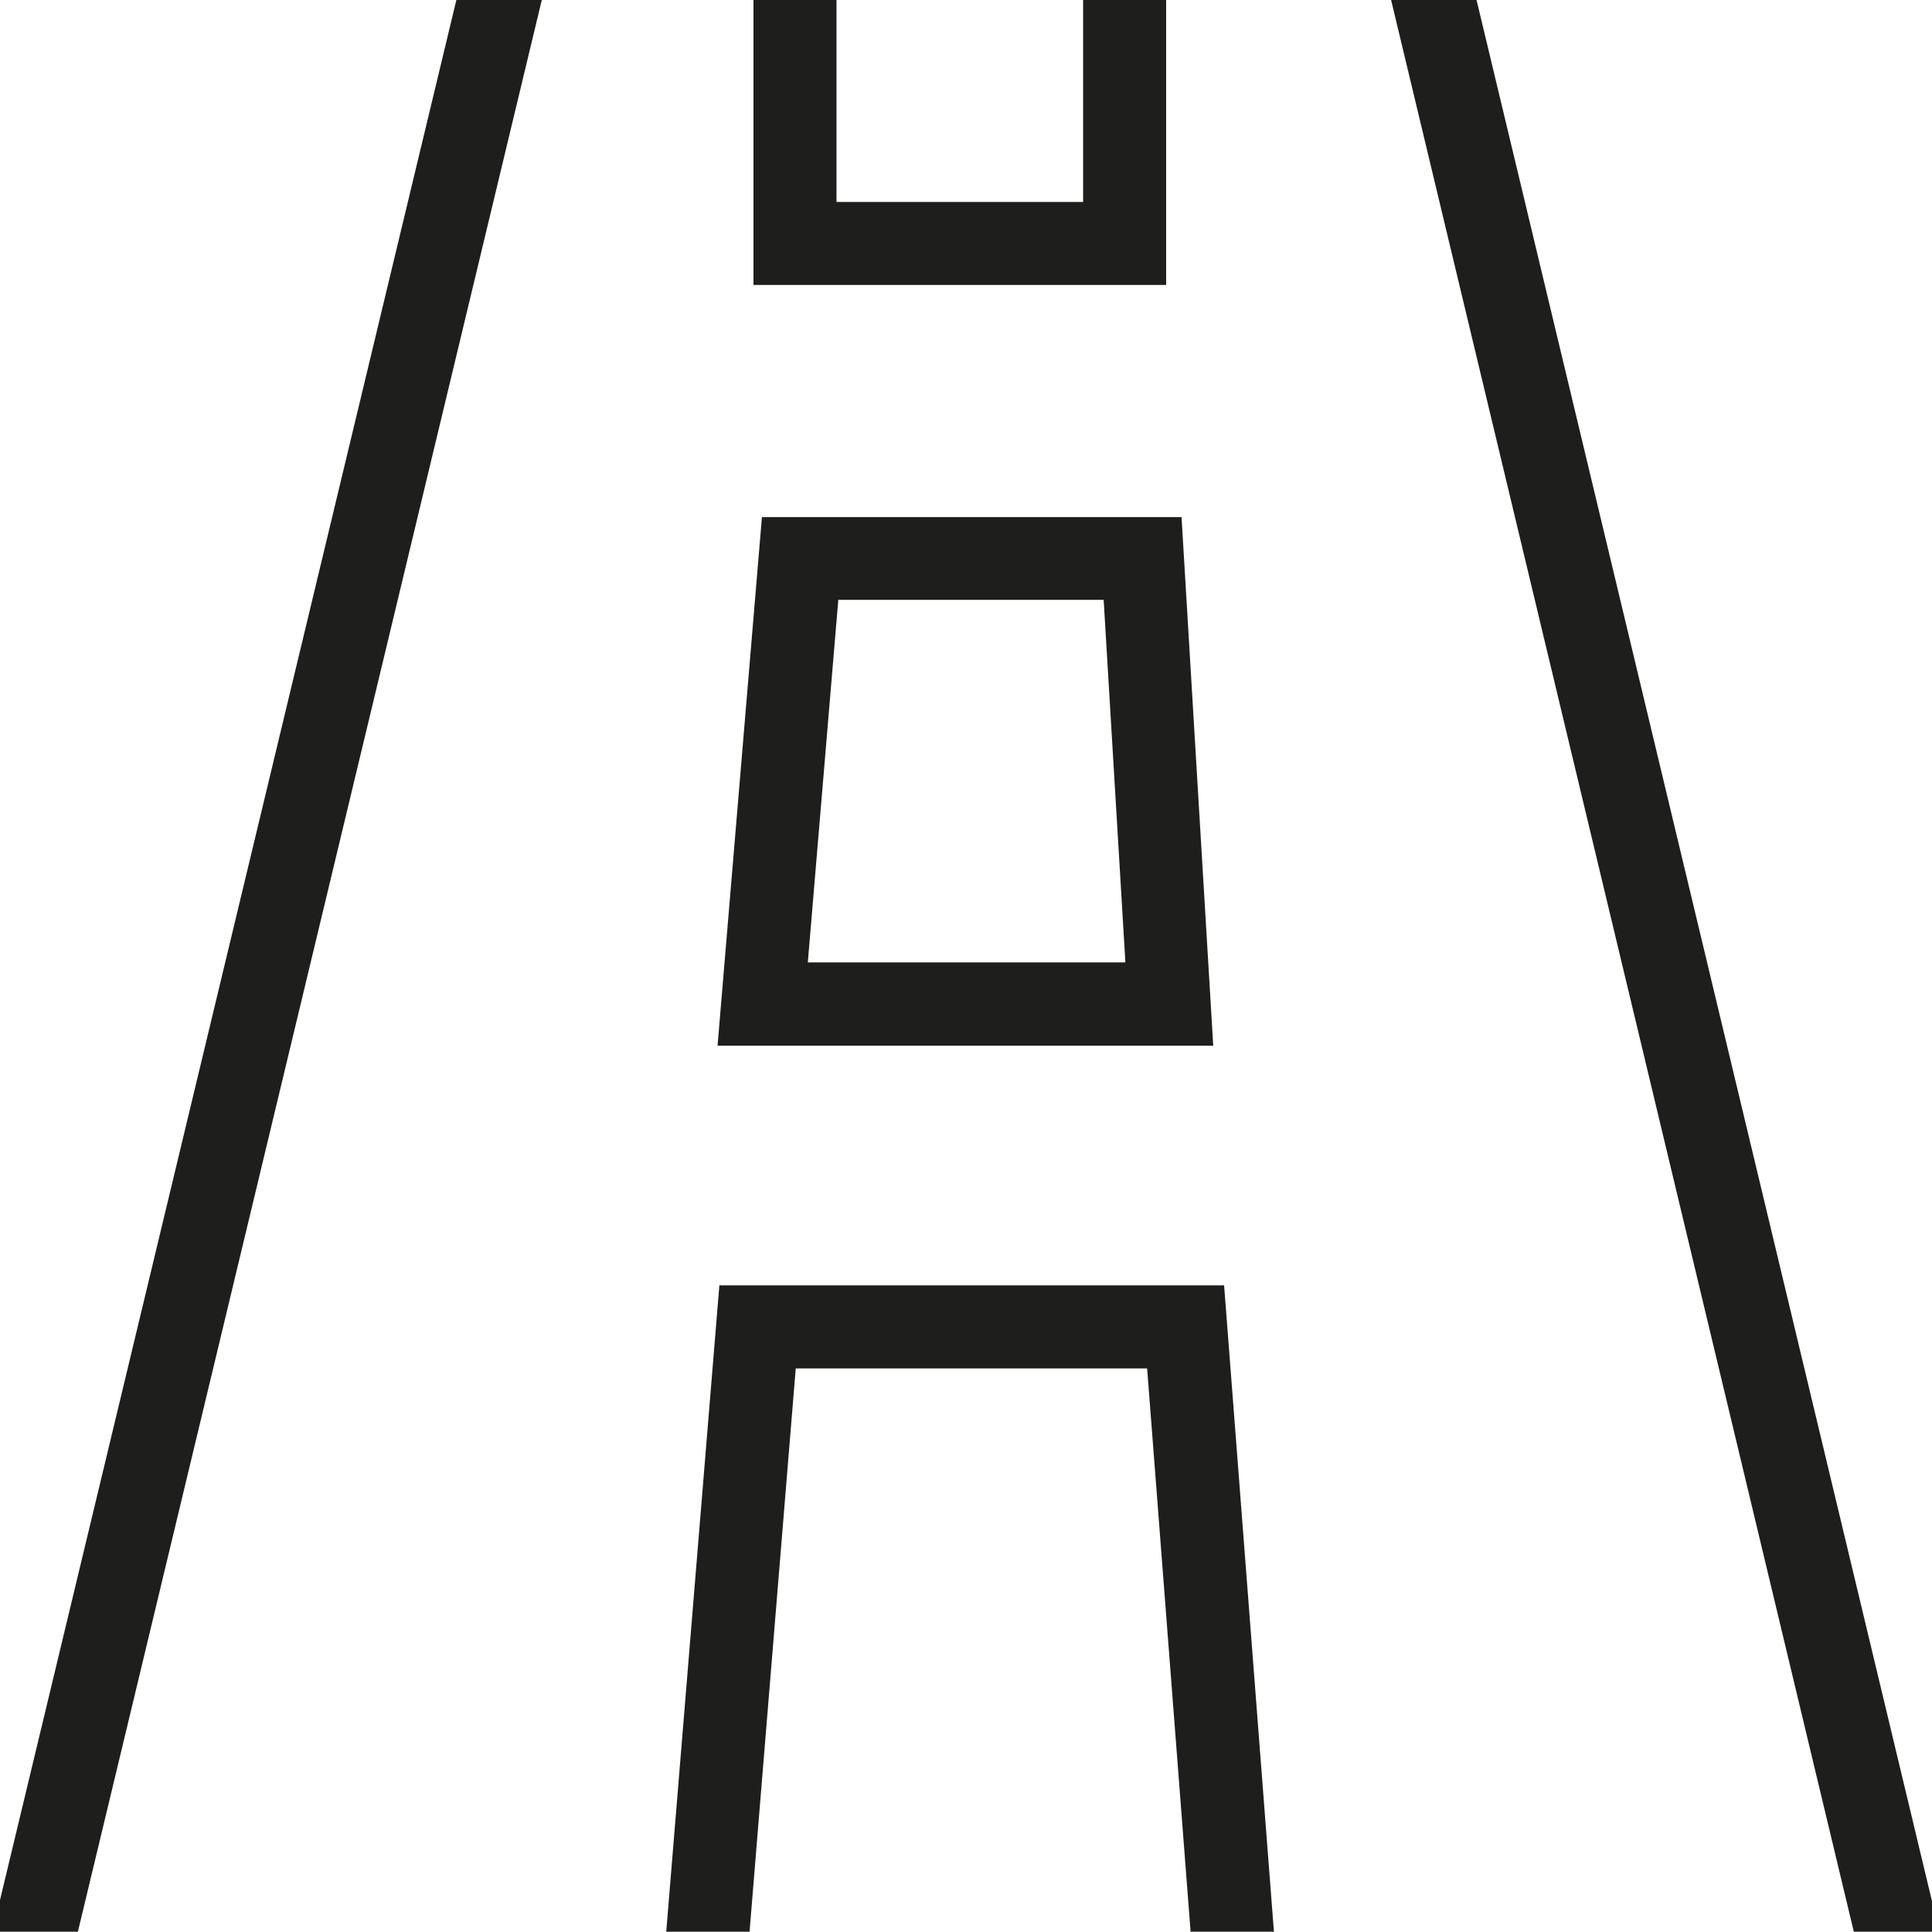 <svg viewBox="0 0 64 64" xmlns="http://www.w3.org/2000/svg">
  <path fill="#1e1e1c" d="M39.14 17.13h-13.9l-1.47 17.51h16.42zM26.76 31.88l1.01-12.01h8.79l.72 12.01H26.77Zm13.79 10.7 1.65 21.41h-2.76L38 45.33H26.36l-1.53 18.66h-2.76l1.76-21.41zM15.12-.01h2.83l-15.37 64H0v-1.05zm23.51 9.45H24.96V-.01h2.75v6.7h8.17v-6.7h2.75zM64 62.98v1.01h-2.59l-15.33-64h2.83z"/>
</svg>
